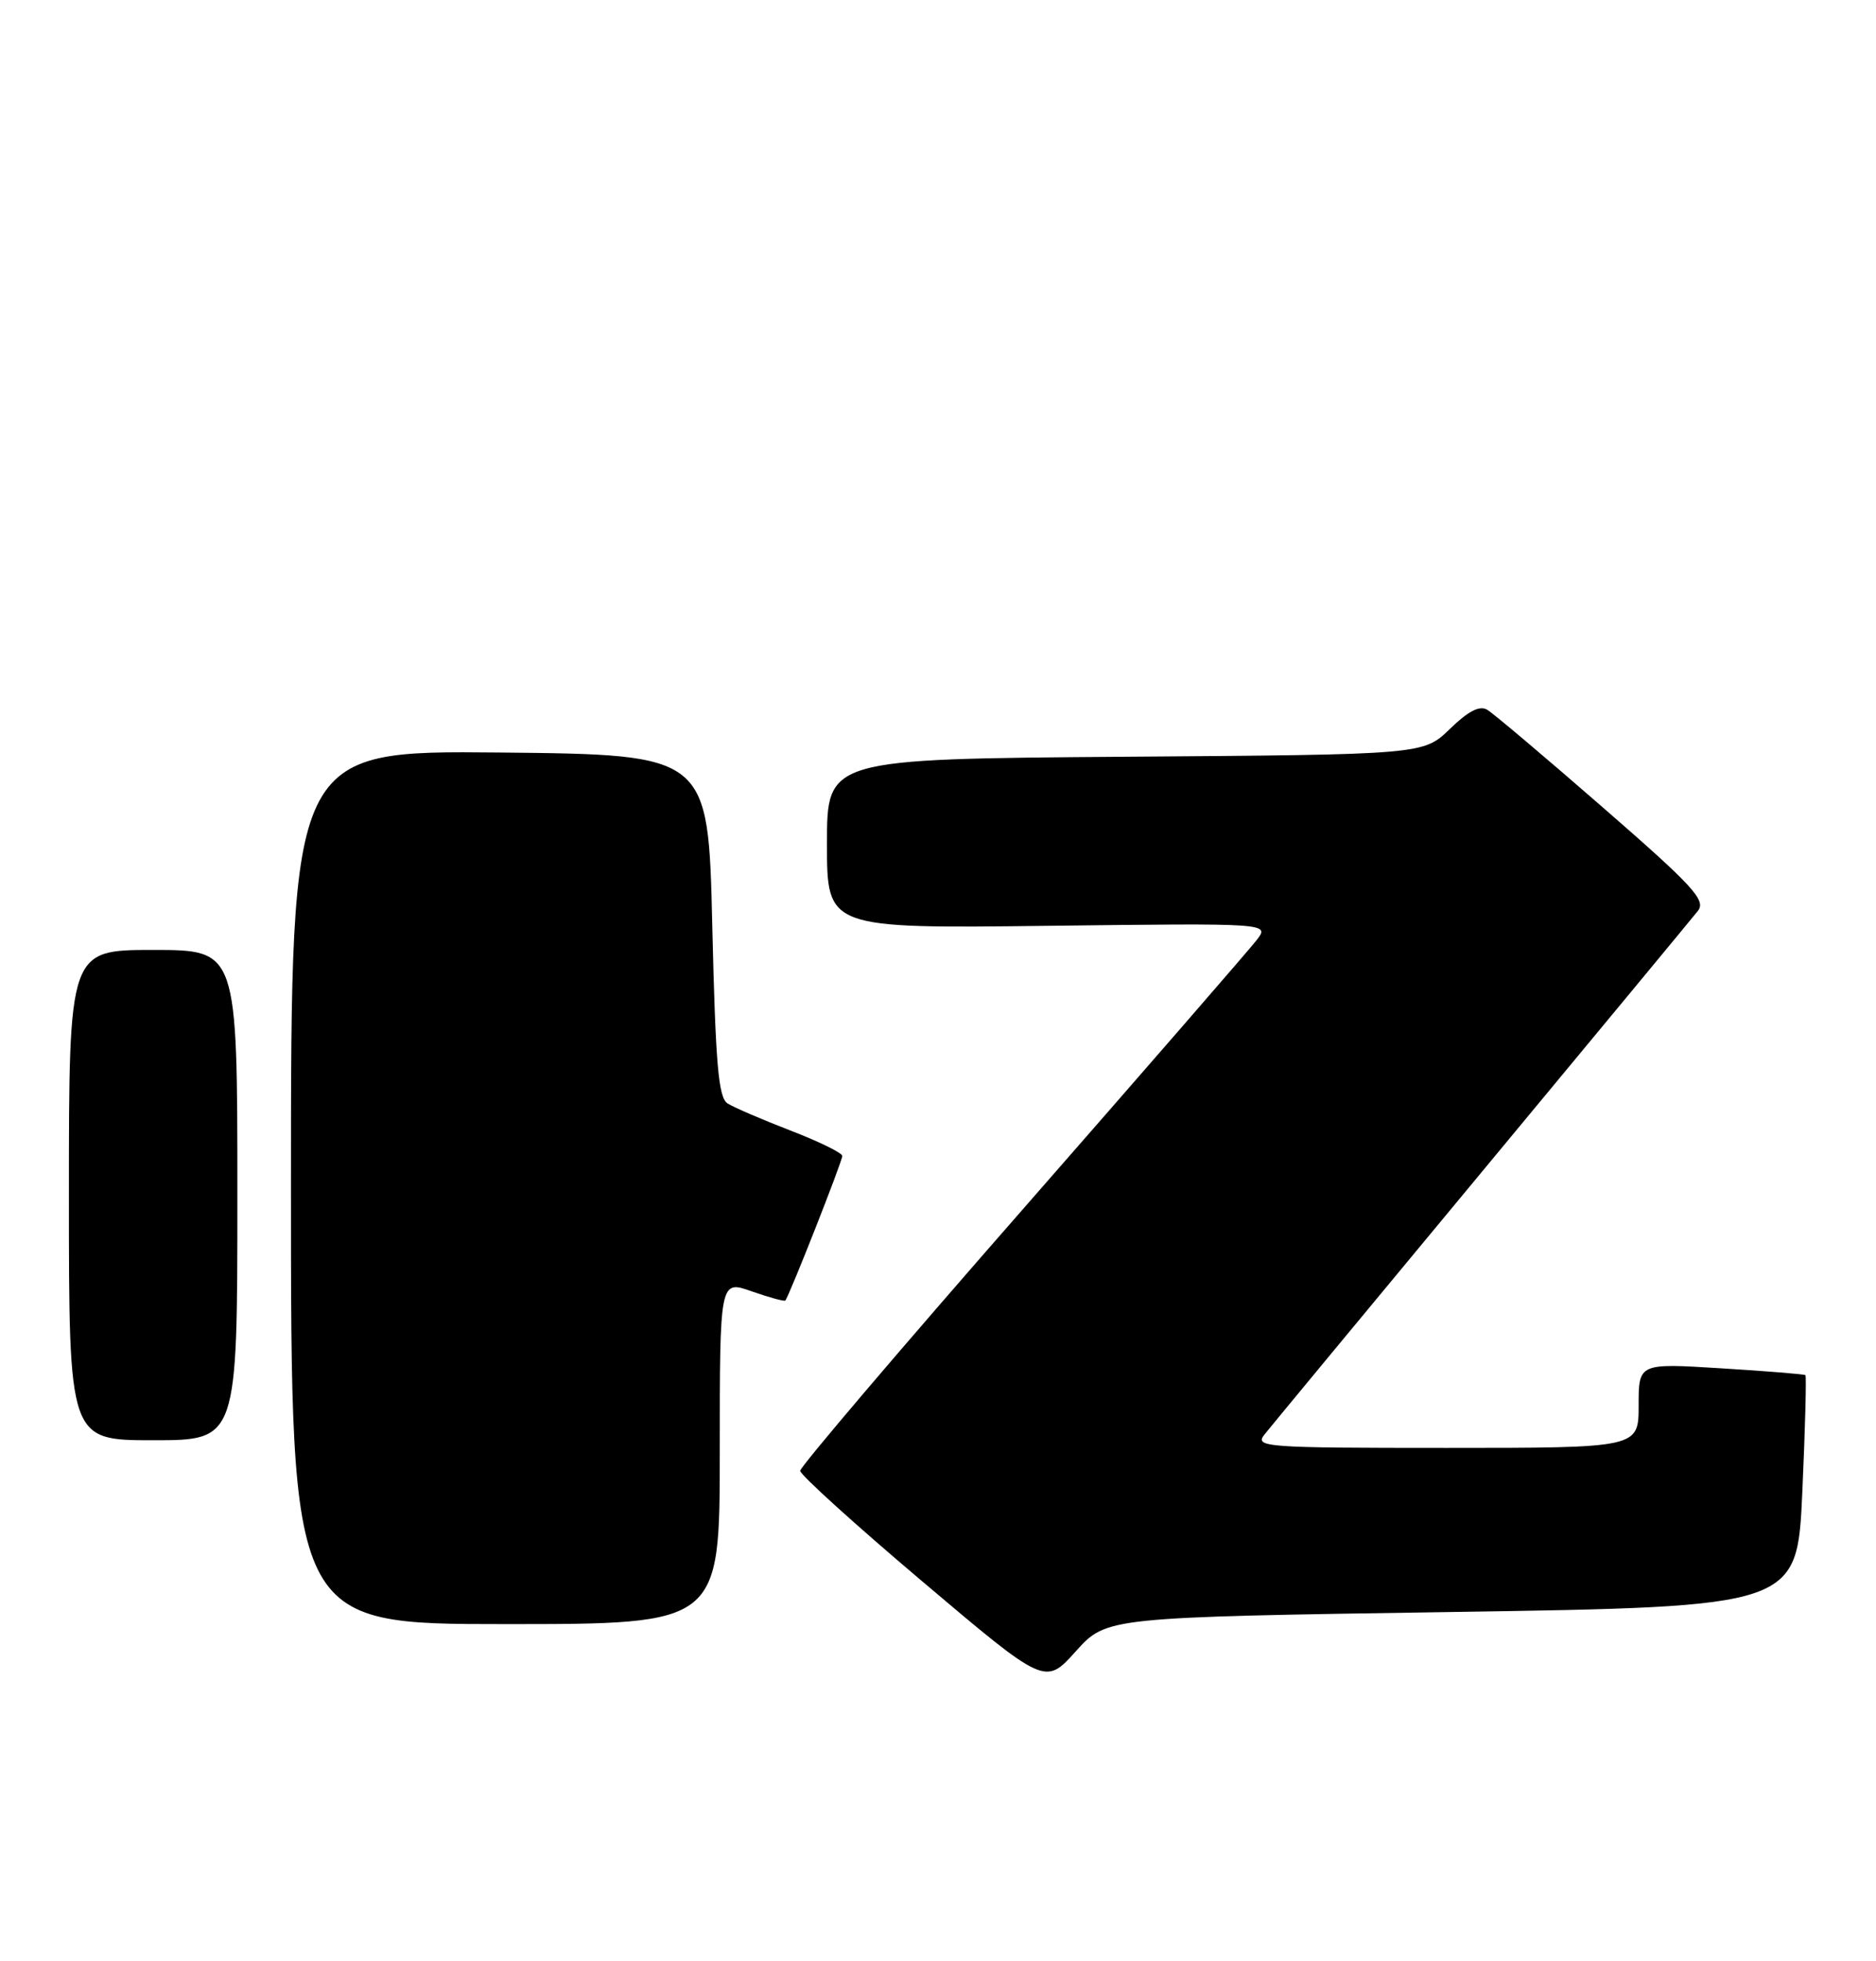 <?xml version="1.0" encoding="UTF-8" standalone="no"?>
<!DOCTYPE svg PUBLIC "-//W3C//DTD SVG 1.1//EN" "http://www.w3.org/Graphics/SVG/1.1/DTD/svg11.dtd" >
<svg xmlns="http://www.w3.org/2000/svg" xmlns:xlink="http://www.w3.org/1999/xlink" version="1.1" viewBox="0 0 245 256">
 <g >
 <path fill="currentColor"
d=" M 189.60 210.42 C 234.70 209.73 234.70 209.73 235.38 194.73 C 235.75 186.48 235.93 179.62 235.78 179.50 C 235.63 179.38 230.66 178.97 224.75 178.61 C 214.00 177.94 214.00 177.94 214.00 183.47 C 214.00 189.00 214.00 189.00 188.88 189.00 C 165.15 189.00 163.83 188.90 165.13 187.26 C 165.88 186.31 178.65 170.89 193.50 153.00 C 208.35 135.11 221.06 119.76 221.75 118.89 C 222.83 117.51 221.11 115.65 209.33 105.40 C 201.81 98.85 195.02 93.12 194.23 92.65 C 193.24 92.05 191.76 92.81 189.35 95.15 C 185.89 98.50 185.89 98.50 146.95 98.78 C 108.00 99.07 108.00 99.07 108.00 110.13 C 108.00 121.20 108.00 121.20 136.90 120.85 C 165.80 120.50 165.80 120.50 164.15 122.67 C 163.24 123.86 149.45 139.73 133.50 157.94 C 117.55 176.14 104.50 191.47 104.50 191.99 C 104.50 192.51 111.70 199.03 120.50 206.47 C 136.50 220.00 136.50 220.00 140.50 215.55 C 144.50 211.10 144.50 211.10 189.60 210.42 Z  M 94.00 189.54 C 94.00 167.09 94.00 167.09 98.16 168.56 C 100.44 169.36 102.42 169.90 102.56 169.76 C 103.04 169.25 110.00 151.60 110.00 150.89 C 110.00 150.50 106.96 149.01 103.25 147.58 C 99.54 146.15 95.83 144.55 95.02 144.04 C 93.82 143.27 93.45 138.98 93.02 120.80 C 92.50 98.50 92.50 98.50 65.25 98.23 C 38.00 97.97 38.00 97.97 38.00 154.98 C 38.00 212.00 38.00 212.00 66.00 212.00 C 94.00 212.00 94.00 212.00 94.00 189.54 Z  M 31.00 156.00 C 31.00 124.00 31.00 124.00 20.00 124.00 C 9.00 124.00 9.00 124.00 9.00 156.00 C 9.00 188.00 9.00 188.00 20.00 188.00 C 31.00 188.00 31.00 188.00 31.00 156.00 Z "/>
</g>
</svg>